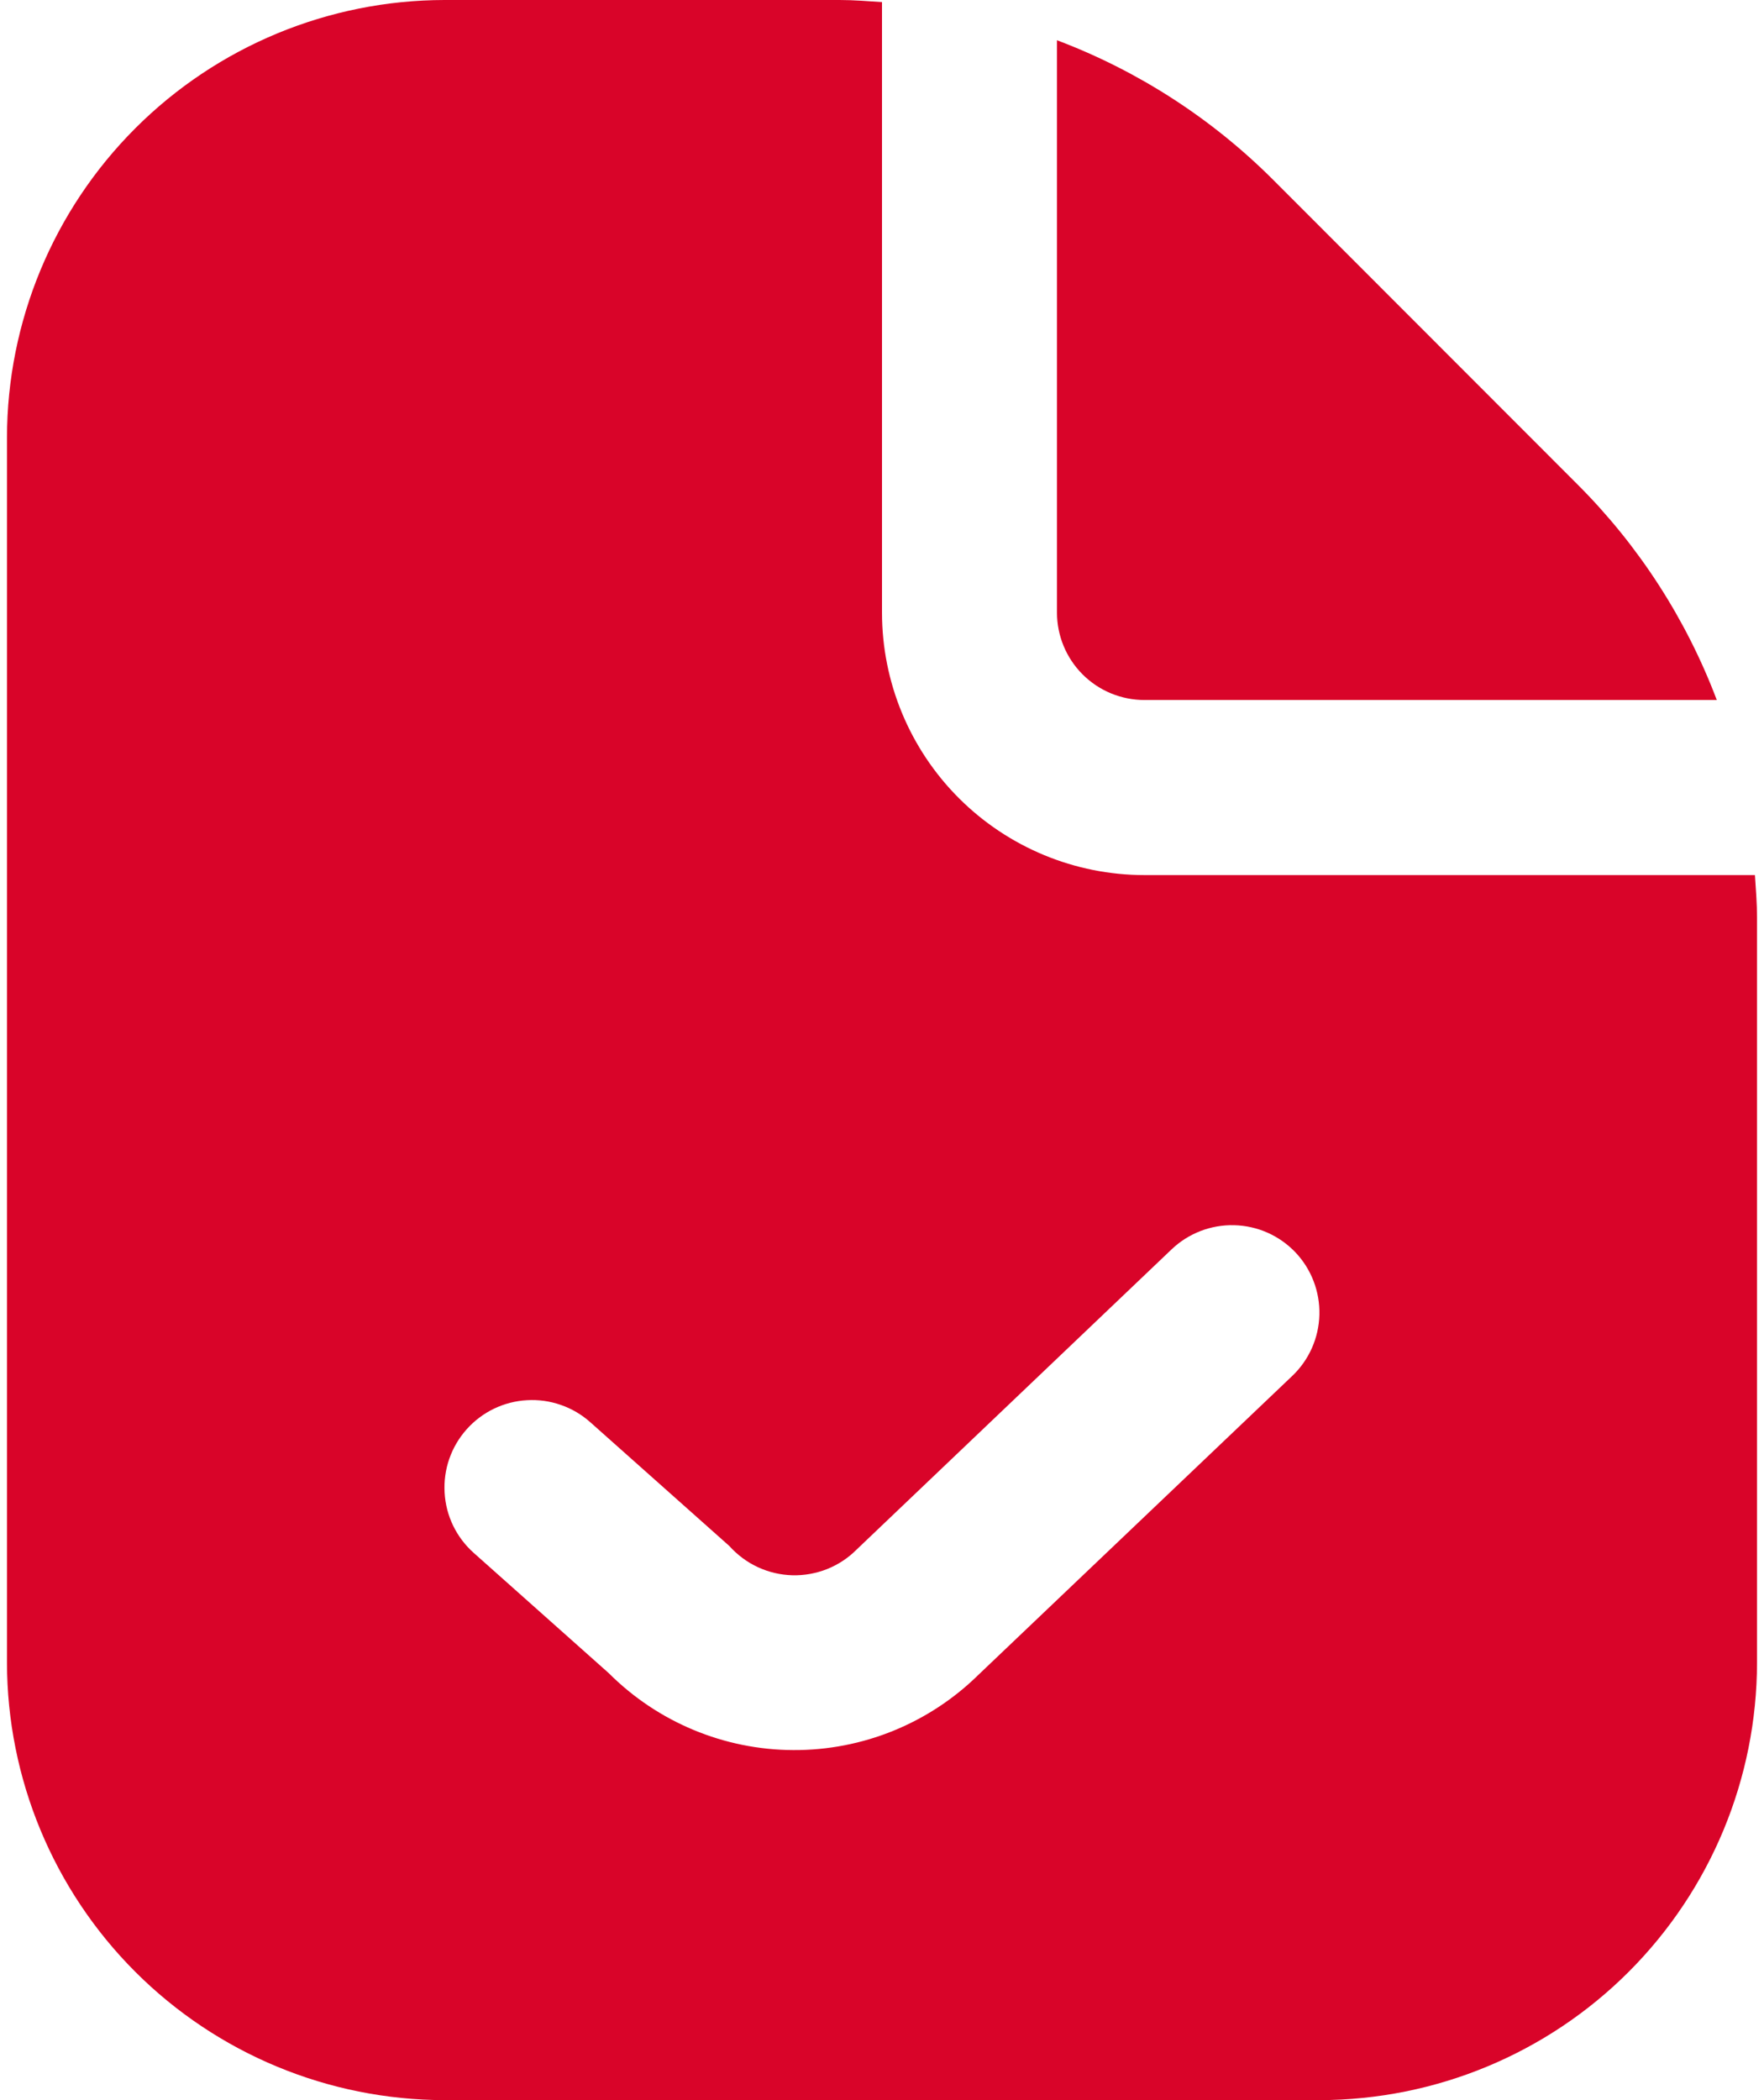 <svg width="21" height="25" viewBox="0 0 21 25" fill="none" xmlns="http://www.w3.org/2000/svg">
<path d="M12.583 7.292V0.479C13.547 0.843 14.422 1.408 15.151 2.135L18.78 5.767C19.509 6.495 20.074 7.37 20.438 8.333H13.625C13.349 8.333 13.084 8.224 12.888 8.028C12.693 7.833 12.583 7.568 12.583 7.292ZM20.917 10.922V19.792C20.915 21.172 20.366 22.496 19.389 23.473C18.413 24.449 17.089 24.998 15.708 25H5.292C3.911 24.998 2.587 24.449 1.611 23.473C0.634 22.496 0.085 21.172 0.083 19.792V5.208C0.085 3.828 0.634 2.504 1.611 1.527C2.587 0.551 3.911 0.002 5.292 0L9.995 0C10.165 0 10.332 0.014 10.5 0.025V7.292C10.5 8.12 10.829 8.915 11.415 9.501C12.001 10.087 12.796 10.417 13.625 10.417H20.892C20.903 10.584 20.917 10.752 20.917 10.922ZM15.421 14.907C15.23 14.707 14.968 14.591 14.692 14.585C14.416 14.578 14.149 14.681 13.949 14.871L10.199 18.445C10.099 18.546 9.979 18.625 9.847 18.678C9.715 18.73 9.574 18.756 9.432 18.752C9.29 18.748 9.15 18.715 9.021 18.655C8.892 18.595 8.777 18.509 8.682 18.403L7.027 16.93C6.925 16.839 6.806 16.769 6.676 16.724C6.547 16.679 6.41 16.66 6.274 16.668C5.998 16.683 5.739 16.808 5.555 17.015C5.464 17.117 5.394 17.236 5.349 17.365C5.304 17.494 5.285 17.631 5.293 17.768C5.308 18.044 5.433 18.302 5.64 18.486L7.248 19.918C7.831 20.501 8.621 20.83 9.445 20.833C10.27 20.837 11.062 20.514 11.65 19.935L15.384 16.379C15.584 16.189 15.7 15.927 15.707 15.651C15.714 15.375 15.611 15.107 15.421 14.907Z" fill="#D90429"/>
</svg>
